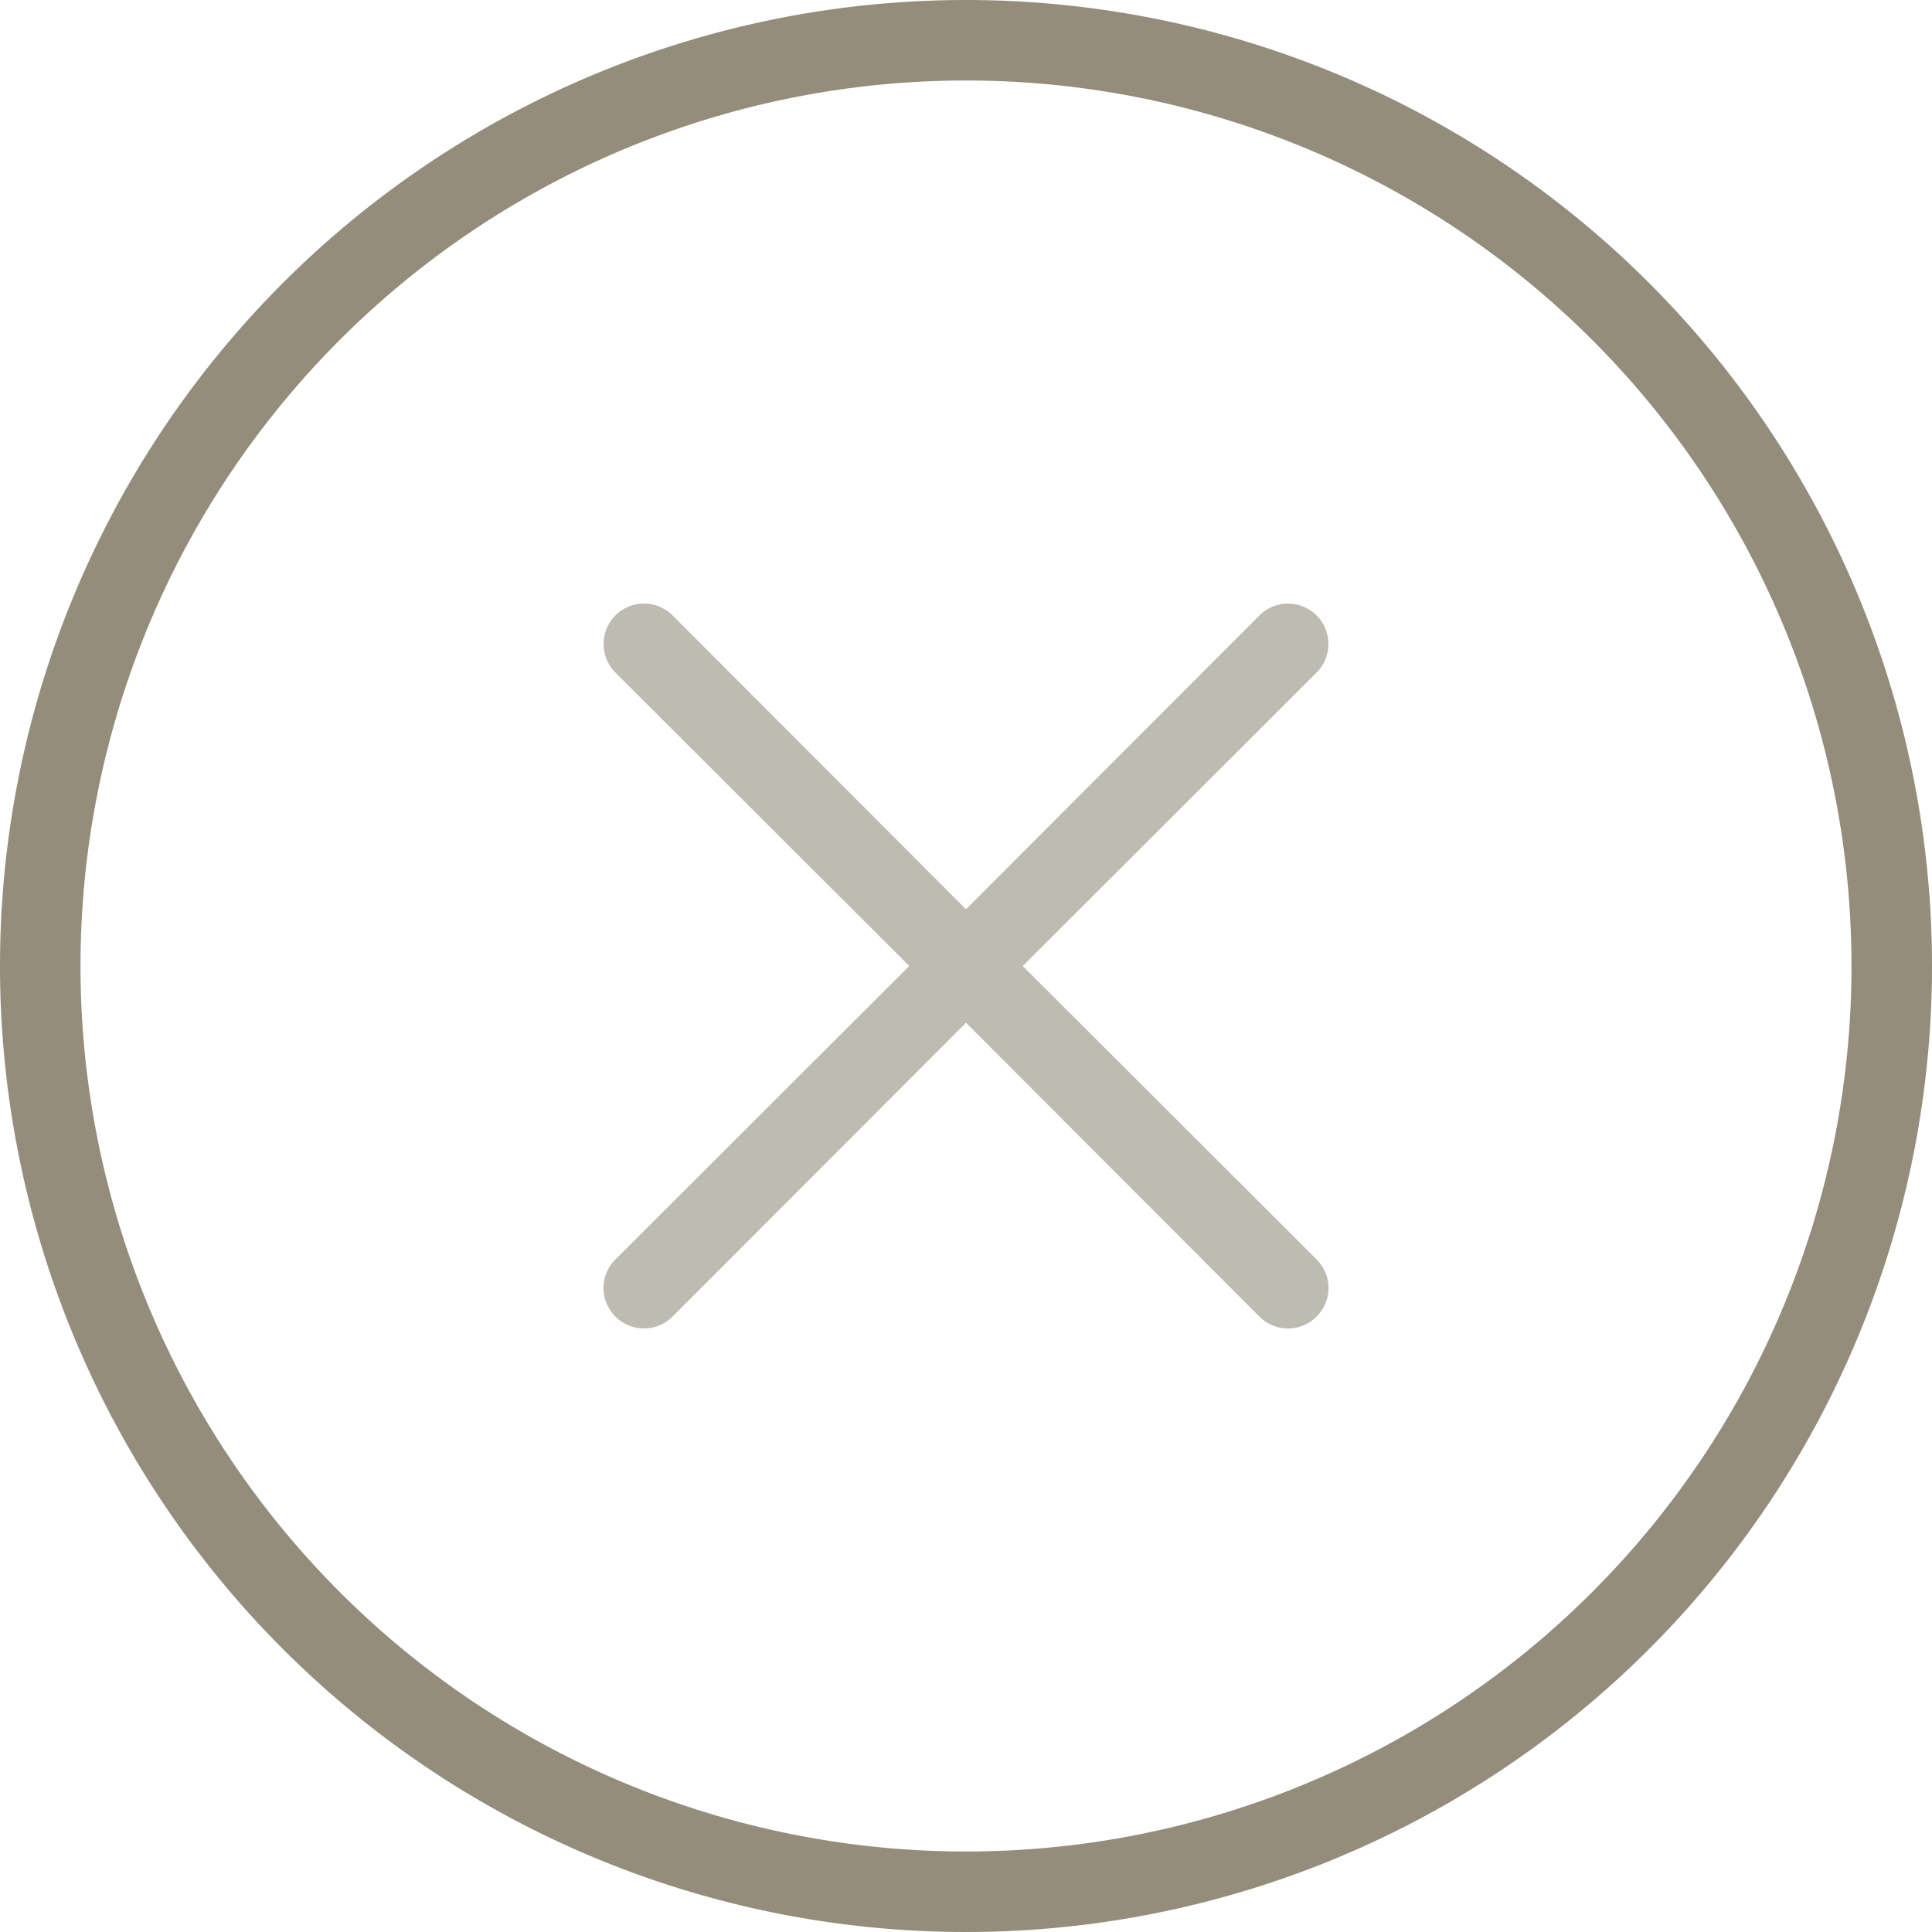 <svg xmlns="http://www.w3.org/2000/svg" viewBox="0 0 48 48"><defs><style>.cls-1{fill:#948d7b;}.cls-2{fill:#bdbbb2;}</style></defs><g id="圖層_2" data-name="圖層 2"><g id="圖層_1-2" data-name="圖層 1"><path class="cls-1" d="M24,2A22,22,0,1,1,2,24,22,22,0,0,1,24,2m0-2A24,24,0,1,0,48,24,24,24,0,0,0,24,0Z"/><path class="cls-2" d="M25.41,24l7.3-7.29a1,1,0,0,0-1.42-1.42L24,22.59l-7.29-7.3a1,1,0,0,0-1.42,1.42L22.59,24l-7.3,7.29a1,1,0,0,0,0,1.42,1,1,0,0,0,1.42,0L24,25.41l7.29,7.3a1,1,0,0,0,1.42,0,1,1,0,0,0,0-1.42Z"/></g></g></svg>